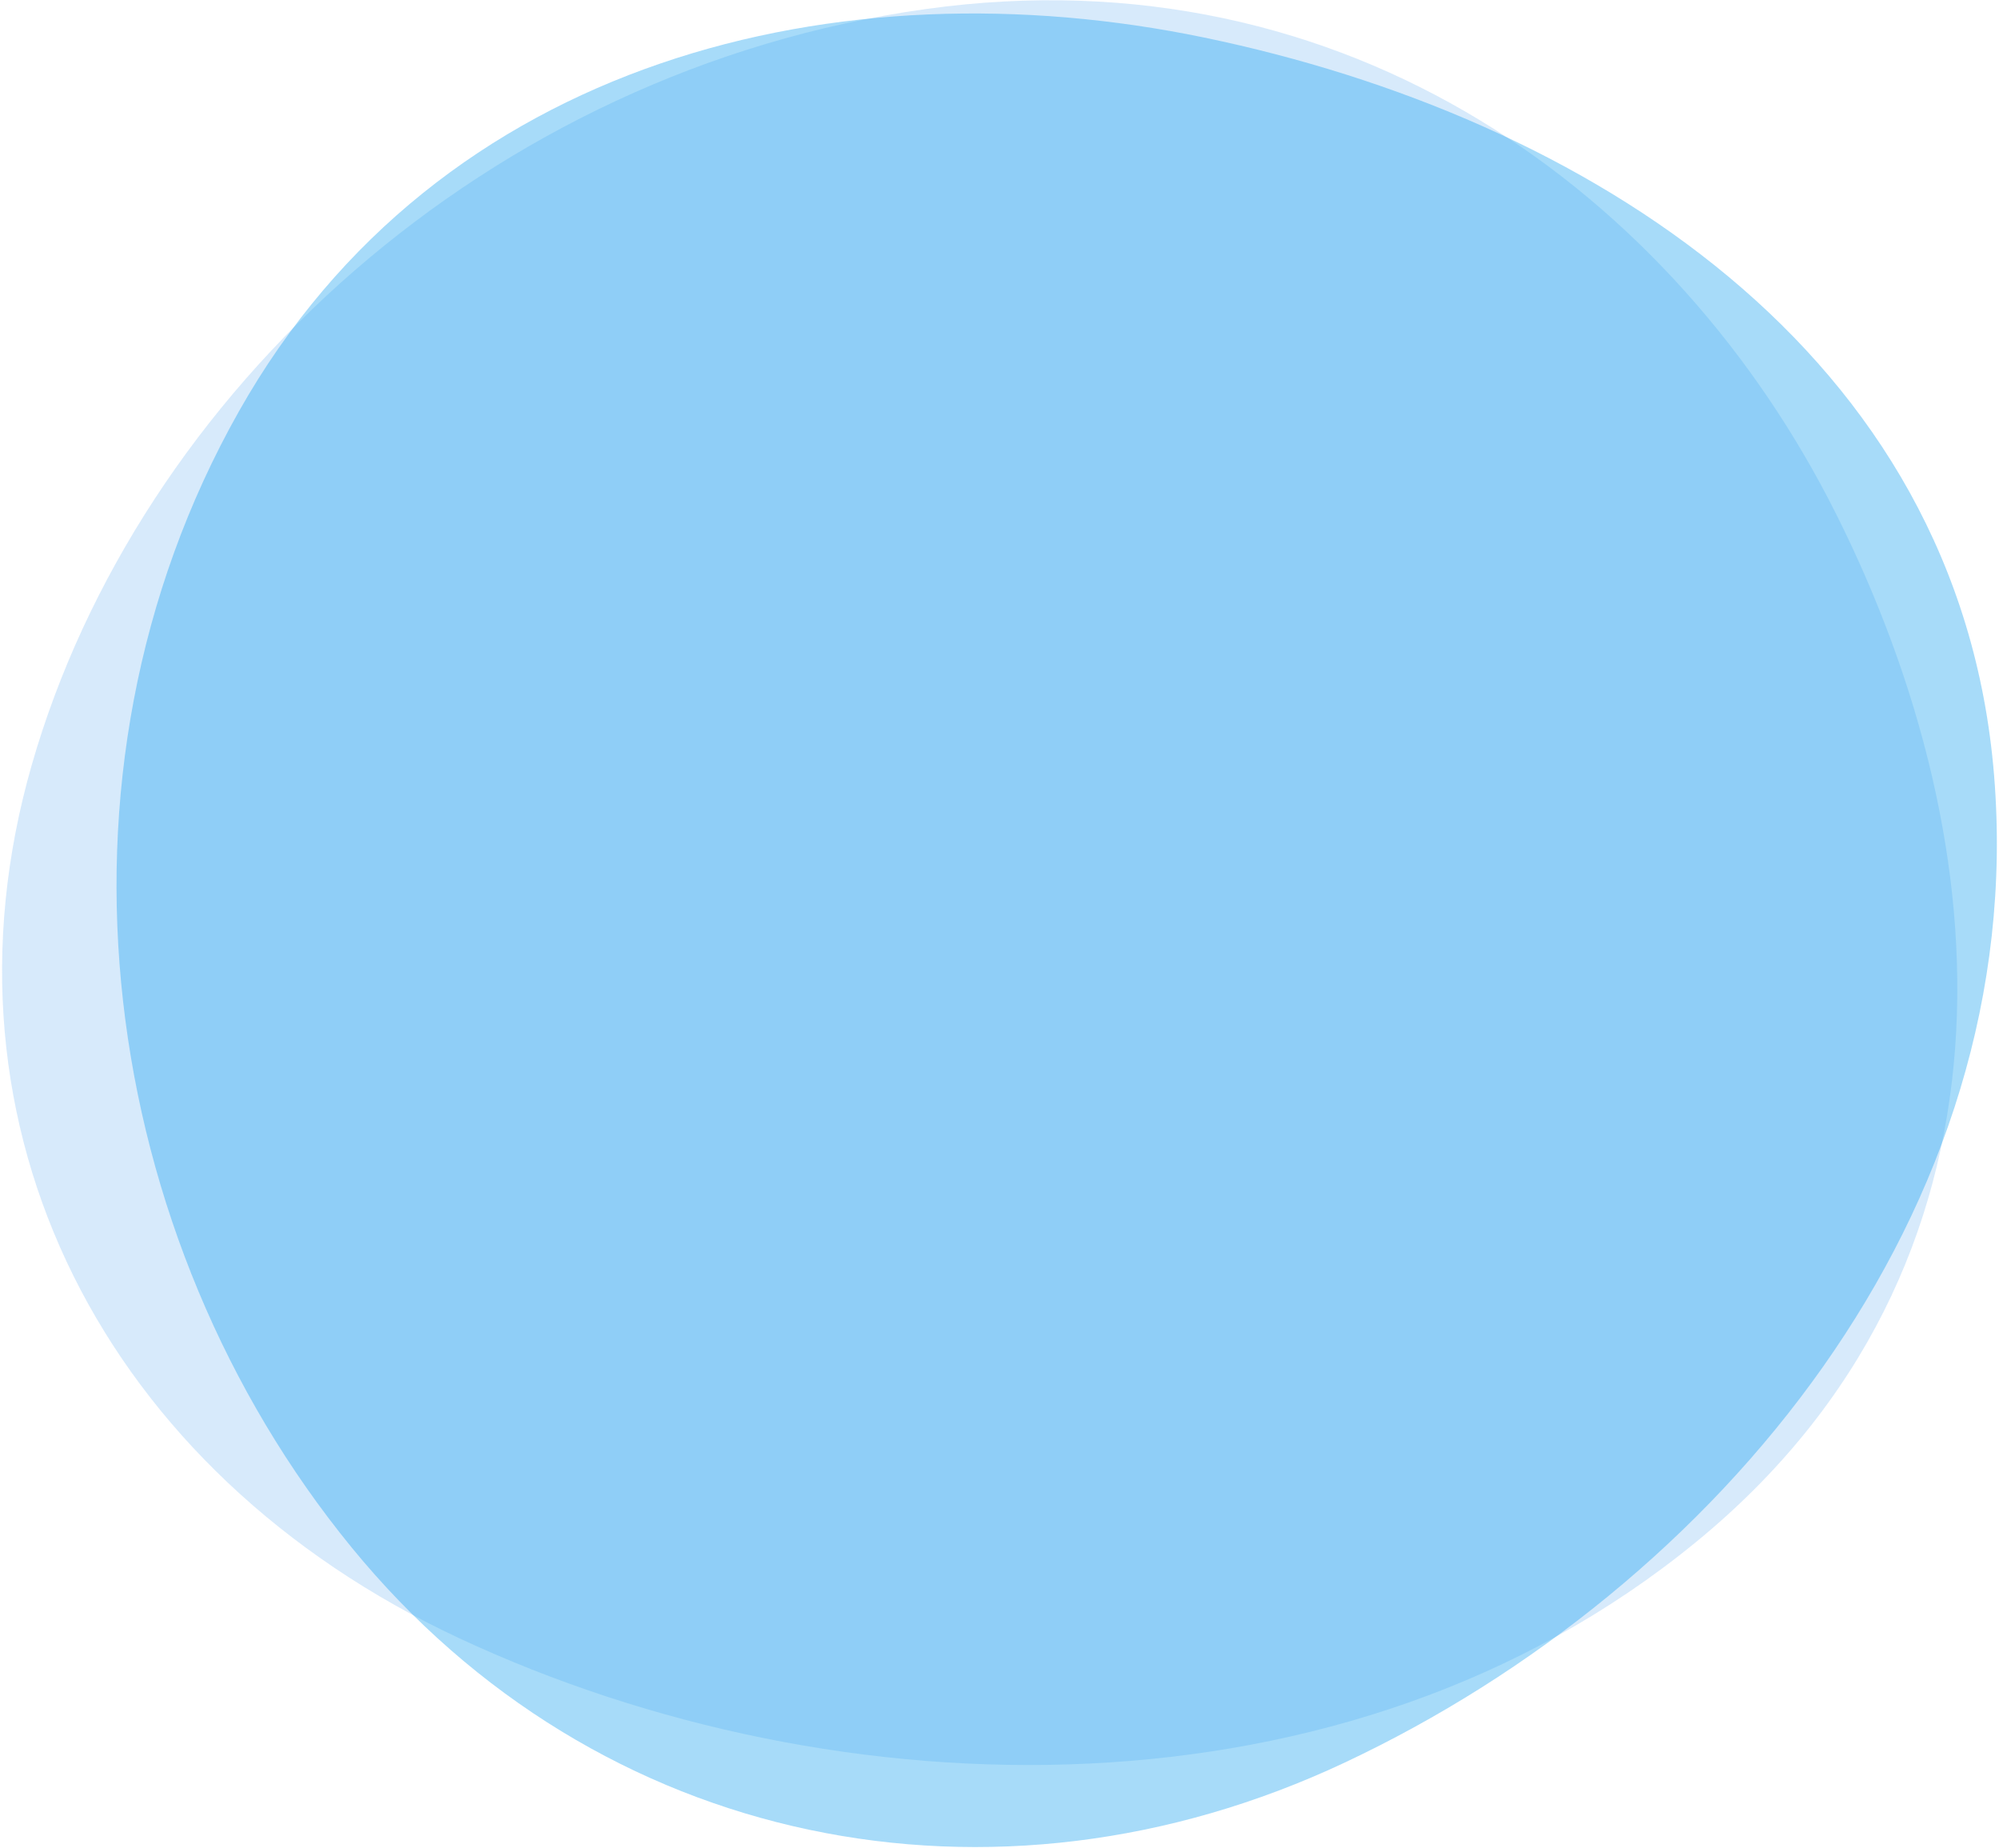 <svg width="542" height="501" viewBox="0 0 542 501" fill="none" xmlns="http://www.w3.org/2000/svg">
<path opacity="0.35" fill-rule="evenodd" clip-rule="evenodd" d="M497.711 139.094C542.952 229.192 551.492 343.158 459.712 418.188C365.255 495.408 227.37 492.174 124.539 444.165C28.26 399.214 -19.571 305.847 8.561 207.556C37.453 106.612 132.28 19.073 250.963 2.462C365.509 -13.57 454.5 53.039 497.711 139.094Z" fill="#8EC2F2"/>
<path opacity="0.4" fill-rule="evenodd" clip-rule="evenodd" d="M326.508 10.182C429.642 31.579 531.316 95.205 540.669 210.237C550.296 328.624 466.037 430.18 364.539 477.895C269.508 522.57 162.07 501.109 95.367 419.577C26.864 335.845 8.708 210.838 64.789 111.506C118.917 15.636 228.001 -10.255 326.508 10.182Z" fill="#23A6F0"/>
</svg>
